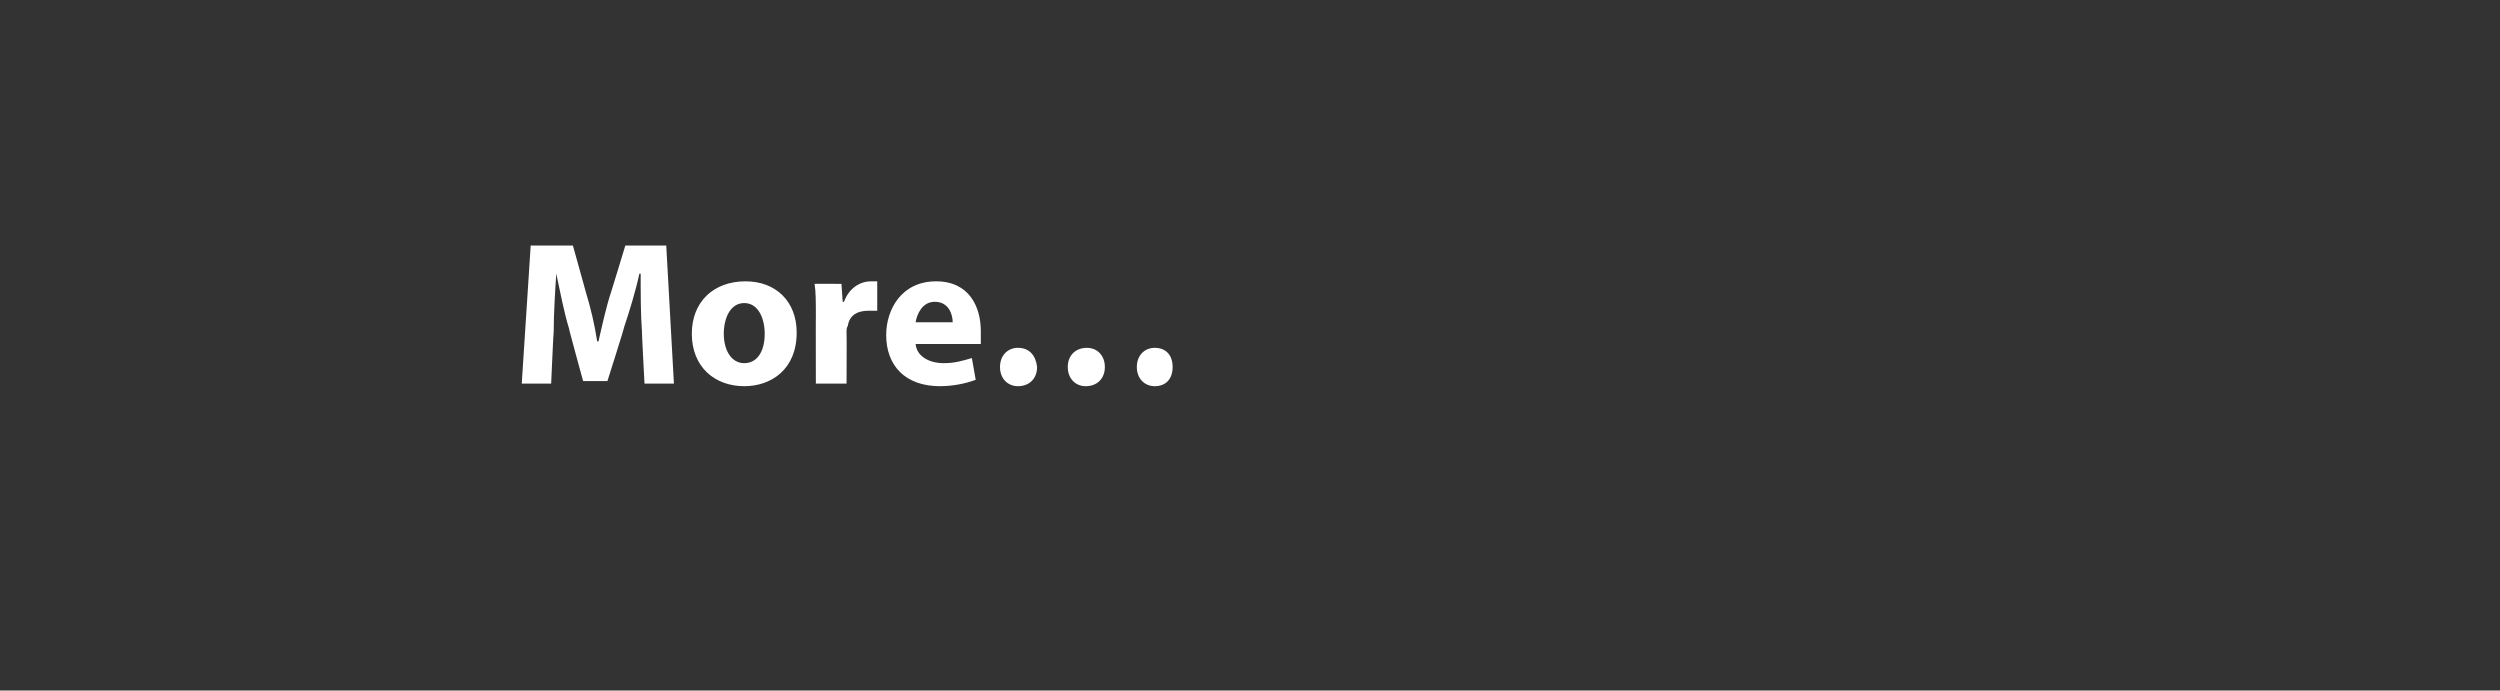 <?xml version="1.0" standalone="no"?><!DOCTYPE svg PUBLIC "-//W3C//DTD SVG 1.1//EN" "http://www.w3.org/Graphics/SVG/1.1/DTD/svg11.dtd"><svg xmlns="http://www.w3.org/2000/svg" version="1.1" width="195.5px" height="54px" viewBox="0 0 195.5 54"><rect x="0" y="0" width="195.5" height="54" fill="#333333" stroke="none"/><desc>More</desc><defs/><g id="Polygon11231"><path d="m50.2 25.9c-.1-1.3-.1-2.9-.1-4.5c0 0-.1 0-.1 0c-.3 1.4-.8 3-1.2 4.2c.03.02-1.3 4.2-1.3 4.2l-1.9 0c0 0-1.14-4.14-1.1-4.1c-.4-1.3-.7-2.9-1-4.3c0 0 0 0 0 0c-.1 1.5-.2 3.2-.2 4.5c-.02 0-.2 4.1-.2 4.1l-2.3 0l.7-10.8l3.3 0c0 0 1.01 3.62 1 3.6c.4 1.3.7 2.6.9 3.9c0 0 .1 0 .1 0c.3-1.3.6-2.7 1-3.9c.01 0 1.1-3.6 1.1-3.6l3.2 0l.6 10.8l-2.3 0c0 0-.22-4.13-.2-4.1zm12.1.1c0 2.9-2 4.2-4.1 4.2c-2.3 0-4.1-1.5-4.1-4.1c0-2.5 1.7-4.1 4.2-4.1c2.4 0 4 1.6 4 4zm-5.7.1c0 1.3.6 2.3 1.6 2.3c1 0 1.6-.9 1.6-2.3c0-1.2-.5-2.4-1.6-2.4c-1.1 0-1.6 1.2-1.6 2.4zm7.2-1.3c0-1.2 0-2-.1-2.6c.03-.02 2.1 0 2.1 0l.1 1.4c0 0 .07.02.1 0c.4-1.1 1.3-1.6 2.1-1.6c.2 0 .3 0 .5 0c0 0 0 2.3 0 2.3c-.2 0-.4 0-.7 0c-.9 0-1.5.4-1.6 1.2c-.1.1-.1.3-.1.5c.02.03 0 4 0 4l-2.4 0c0 0-.01-5.25 0-5.2zm7.8 2.1c.1 1 1.1 1.5 2.2 1.5c.9 0 1.5-.2 2.2-.4c0 0 .3 1.7.3 1.7c-.8.3-1.8.5-2.8.5c-2.7 0-4.2-1.6-4.2-4c0-2 1.2-4.2 3.9-4.2c2.6 0 3.5 2 3.5 3.9c0 .4 0 .8 0 1c0 0-5.1 0-5.1 0zm2.9-1.7c0-.6-.3-1.6-1.4-1.6c-1 0-1.4 1-1.5 1.6c0 0 2.9 0 2.9 0zm3.7 3.5c0-.9.6-1.5 1.4-1.5c.9 0 1.4.6 1.5 1.5c0 .9-.6 1.5-1.5 1.5c-.8 0-1.4-.6-1.4-1.5zm5.3 0c0-.9.6-1.5 1.5-1.5c.8 0 1.4.6 1.4 1.5c0 .9-.6 1.5-1.5 1.5c-.8 0-1.4-.6-1.4-1.5zm5.4 0c0-.9.6-1.5 1.4-1.5c.9 0 1.4.6 1.4 1.5c0 .9-.5 1.5-1.4 1.5c-.8 0-1.4-.6-1.4-1.5z" stroke="none" fill="#fff"/></g></svg>